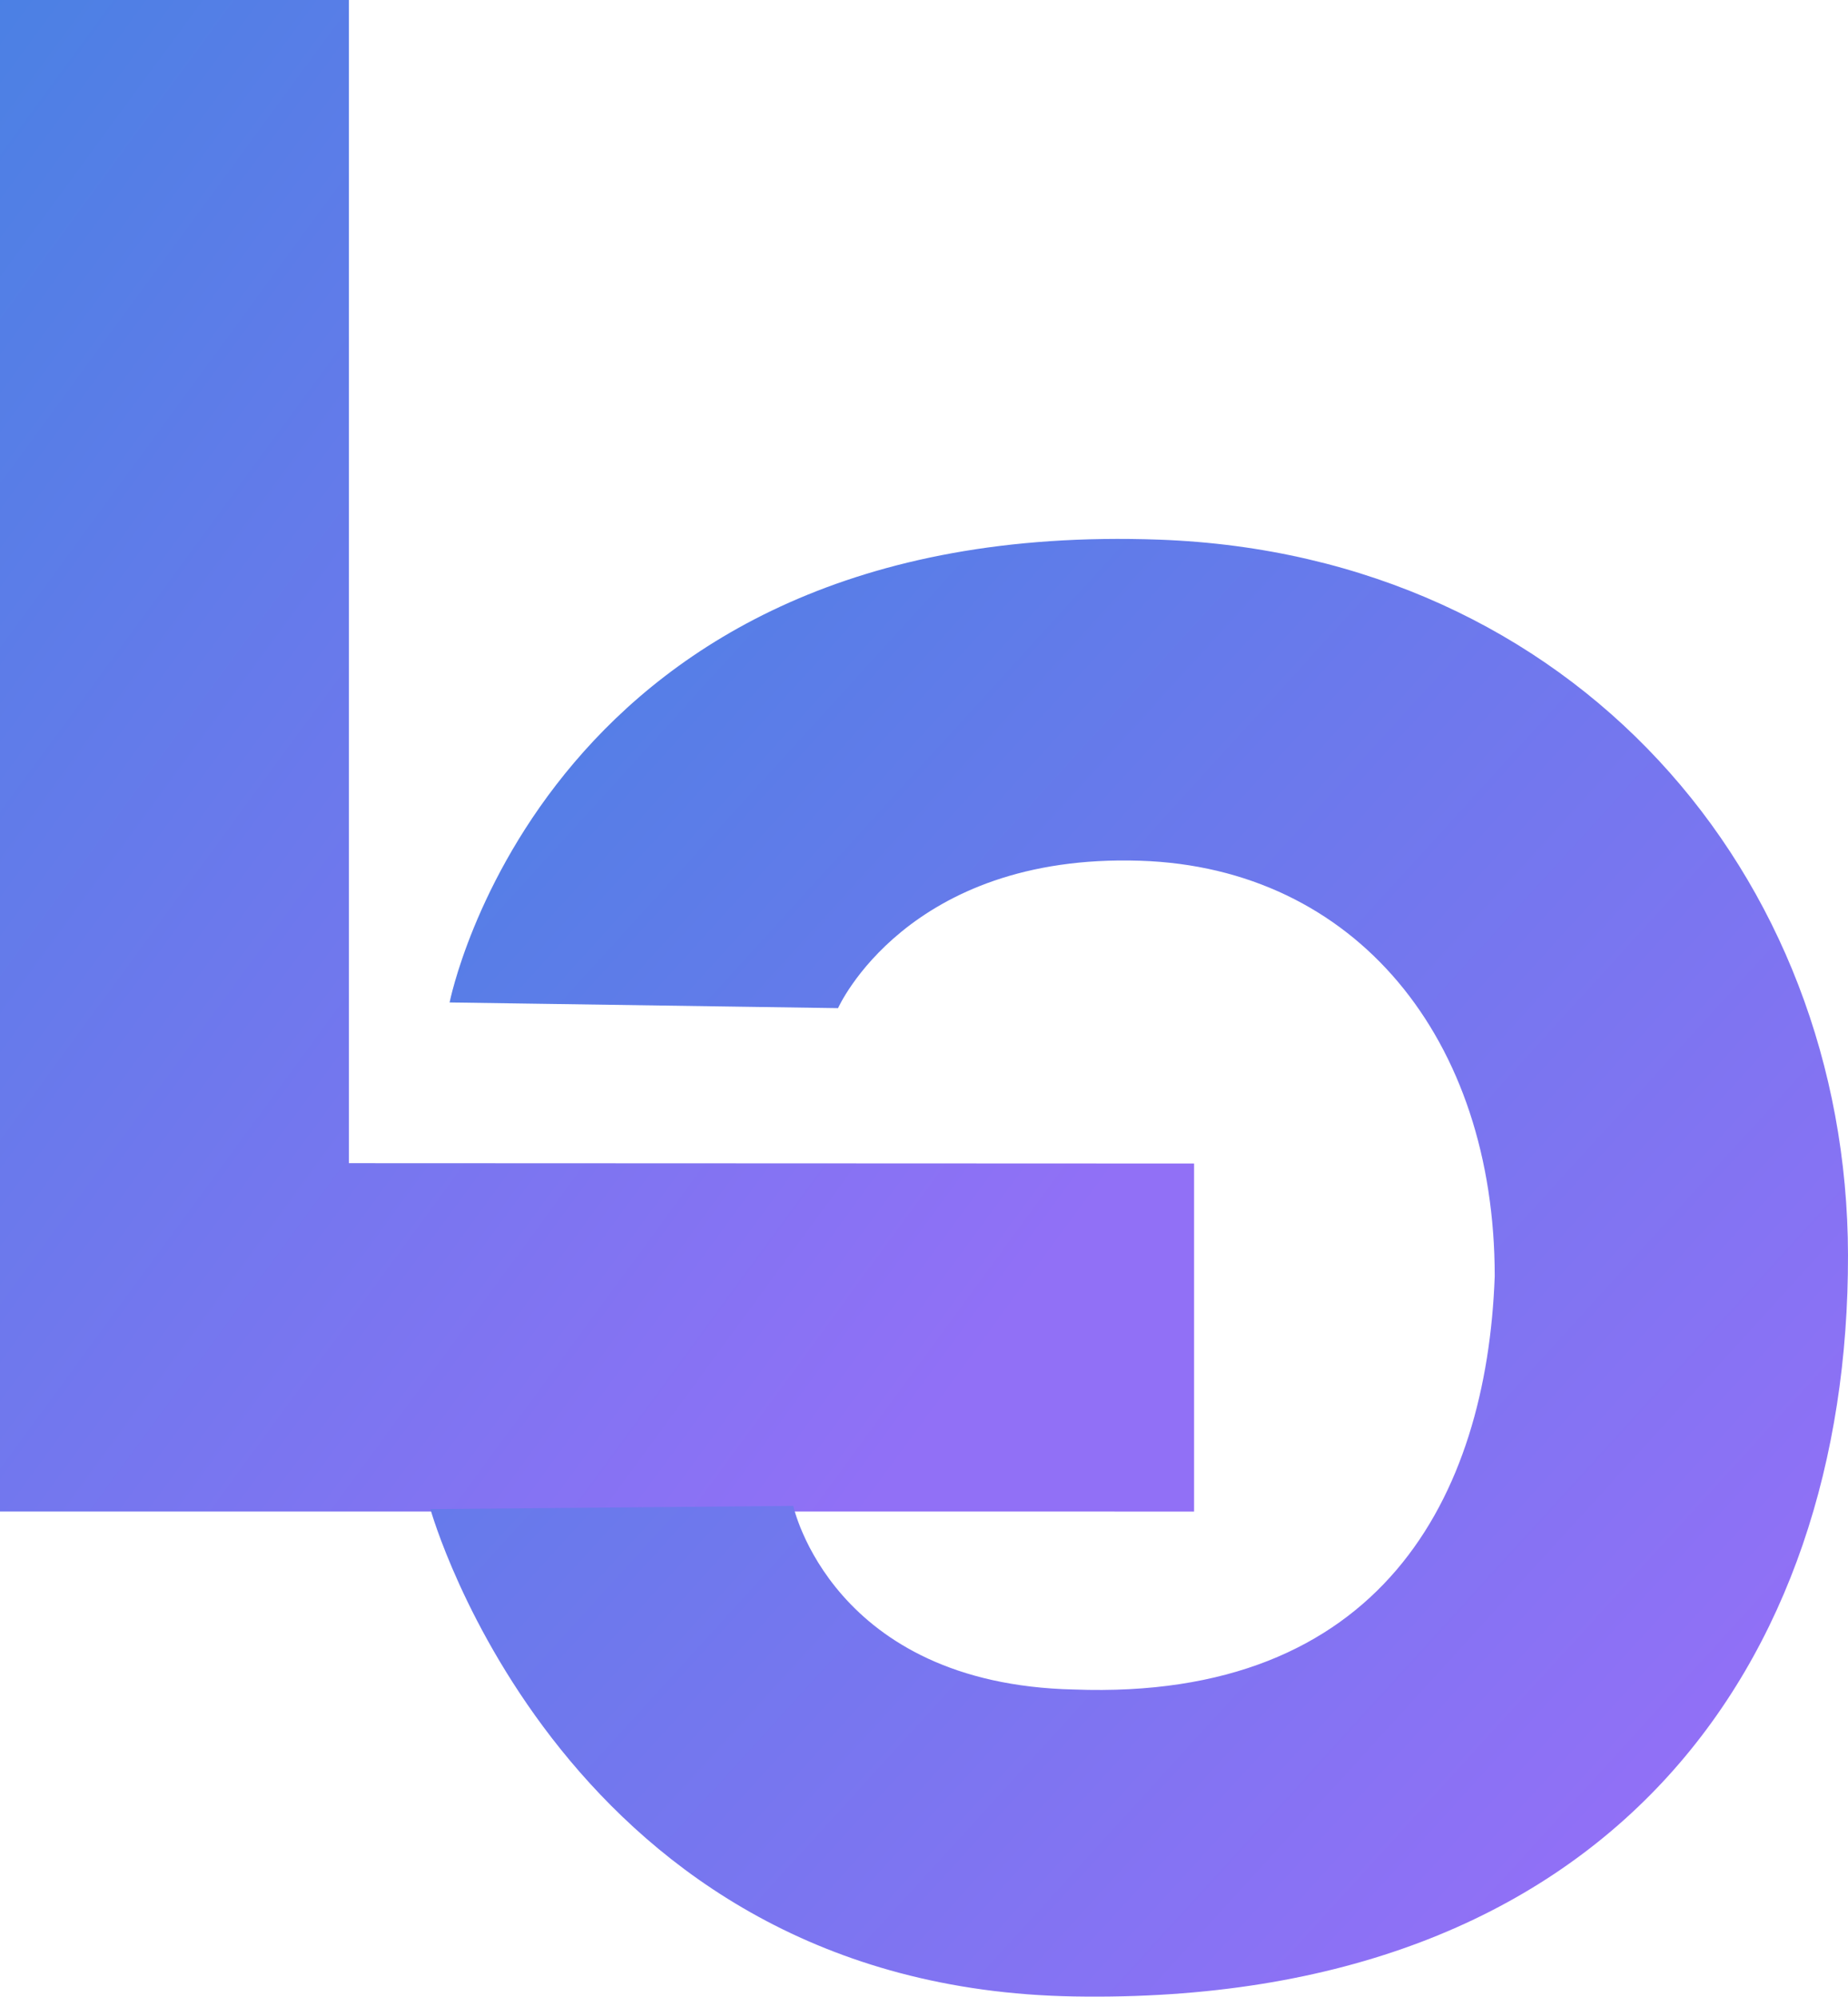 <svg xmlns="http://www.w3.org/2000/svg" xmlns:xlink="http://www.w3.org/1999/xlink" width="85.662" height="92.533" viewBox="0 0 85.662 92.533">
  <defs>
    <linearGradient id="linear-gradient" x1="-0.061" x2="0.859" y2="0.864" gradientUnits="objectBoundingBox">
      <stop offset="0" stop-color="#4981e3"/>
      <stop offset="1" stop-color="#9170f6"/>
    </linearGradient>
  </defs>
  <g id="logonav" transform="translate(-204.762 -42.234)">
    <g id="Group_131MAINLOGO" data-name="Group 131MAINLOGO" transform="translate(151.793 -30.425)">
      <path id="Path_4" data-name="Path 4" d="M201.283,142.711V72.658h16.172v53.907l39.178.016v16.13Z" transform="translate(-148.314)" fill="url(#linear-gradient)"/>
      <path id="Path_5" data-name="Path 5" d="M307.6,226.181l18.006.263s3.183-7.179,14-6.831c9.993.321,16.439,8.268,16.439,19.252-.368,10.249-5.288,19.687-19.5,19.157-11.233-.247-13.015-8.51-13.015-8.51l-16.82.15s6.182,22.179,29.835,22.585c24.818.427,35.913-15.4,35.876-34.368-.034-17.613-12.73-32.447-31.919-33.146C312.025,203.695,307.6,226.181,307.6,226.181Z" transform="translate(-233.79 -107.064)" fill="url(#linear-gradient)"/>
    </g>
  </g>
</svg>
